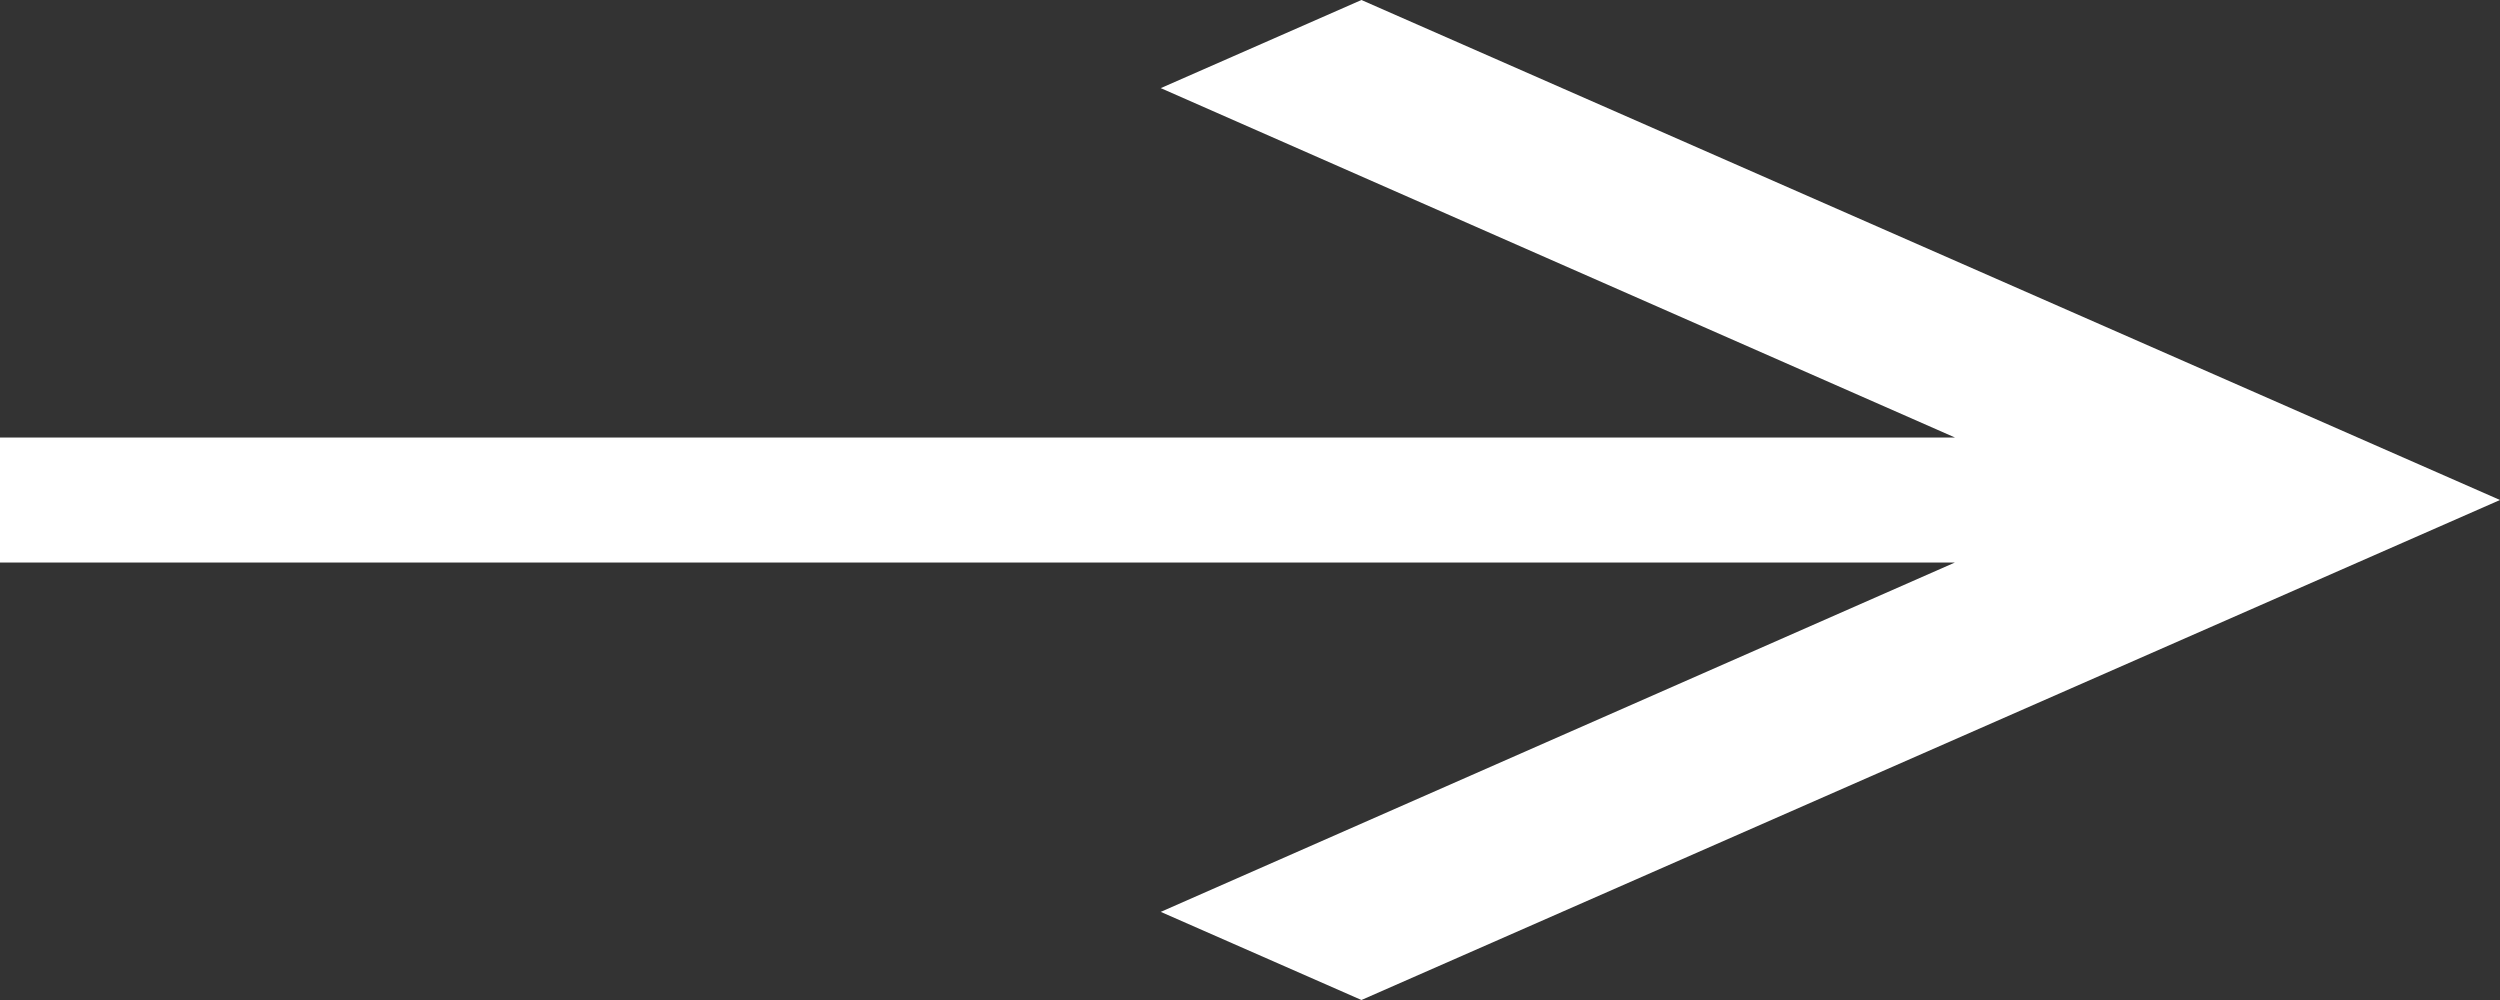 <svg width="40" height="16" viewBox="0 0 40 16" fill="none" xmlns="http://www.w3.org/2000/svg">
<rect x="0" y="0" width="40" height="16" fill="#333333" stroke="none"/>
<path d="M21.783 0L18.572 1.41L31.279 7H0L0 9H31.279L18.572 14.59L21.783 16L40 8L21.783 0Z" fill="white"/>
</svg>
